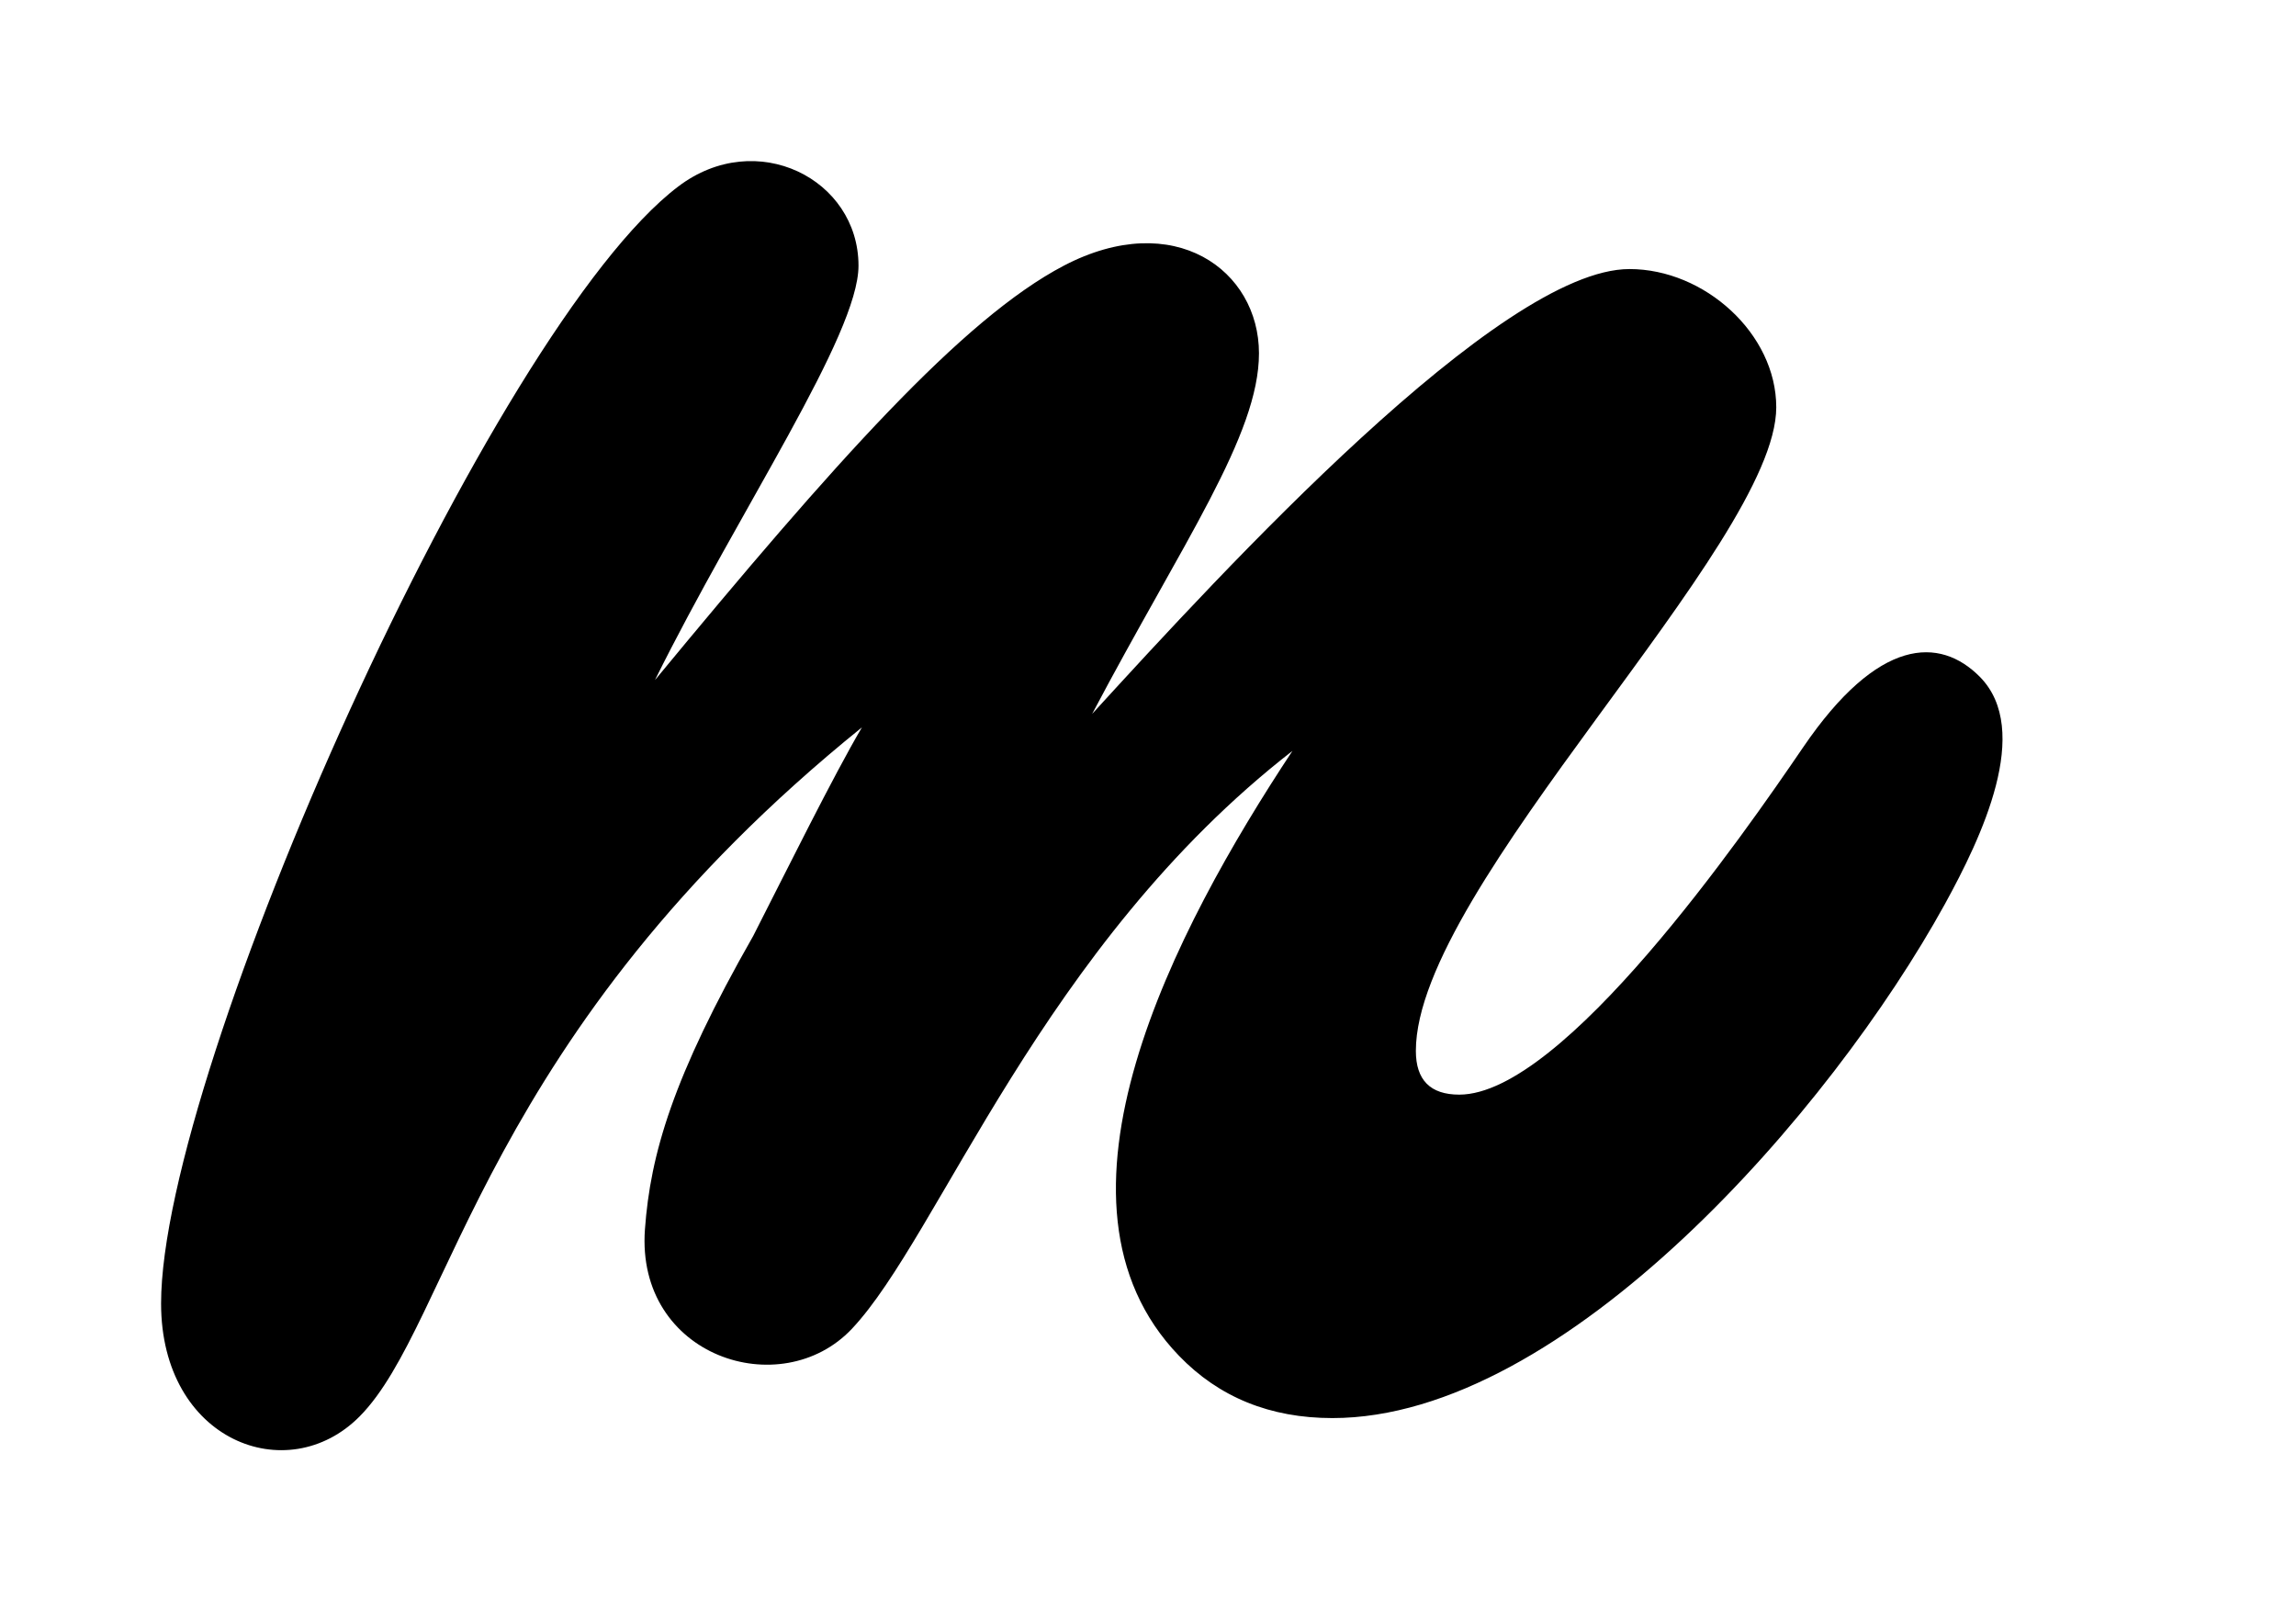 <!-- Generated by IcoMoon.io -->
<svg version="1.1" xmlns="http://www.w3.org/2000/svg" width="57" height="40" viewBox="0 0 57 40">
<title>mp-marvelapp-</title>
<path d="M40.452 6.679c1.868 0 3.645 1.607 3.645 3.431 0 3.412-8.947 11.91-8.947 15.976 0 0.725 0.359 1.087 1.077 1.087 2.582 0 7.068-6.466 8.533-8.616 1.873-2.75 3.398-2.756 4.39-1.757 1.315 1.33 0.039 3.996-0.869 5.647-2.812 5.107-9.43 12.755-15.203 12.755-1.546 0-2.817-0.517-3.809-1.547-3.674-3.809-0.112-10.587 2.817-15.015-6.219 4.832-8.762 12.037-10.937 14.346-1.758 1.863-5.367 0.693-5.138-2.468 0.135-1.861 0.686-3.772 2.689-7.286 0.844-1.655 1.982-3.959 2.698-5.176-9.409 7.595-10.182 14.796-12.469 17.104-1.793 1.81-4.93 0.609-4.93-2.803 0-5.811 8.222-24.236 12.841-27.729 1.937-1.468 4.473-0.185 4.473 1.967 0 1.722-2.956 6.056-5.053 10.287 4.443-5.381 7.633-8.969 10.15-10.287 2.744-1.434 4.845 0.118 4.845 2.175 0 2.032-1.886 4.68-4.141 8.951 3.263-3.571 10.127-11.042 13.337-11.042z"></path>
</svg>
